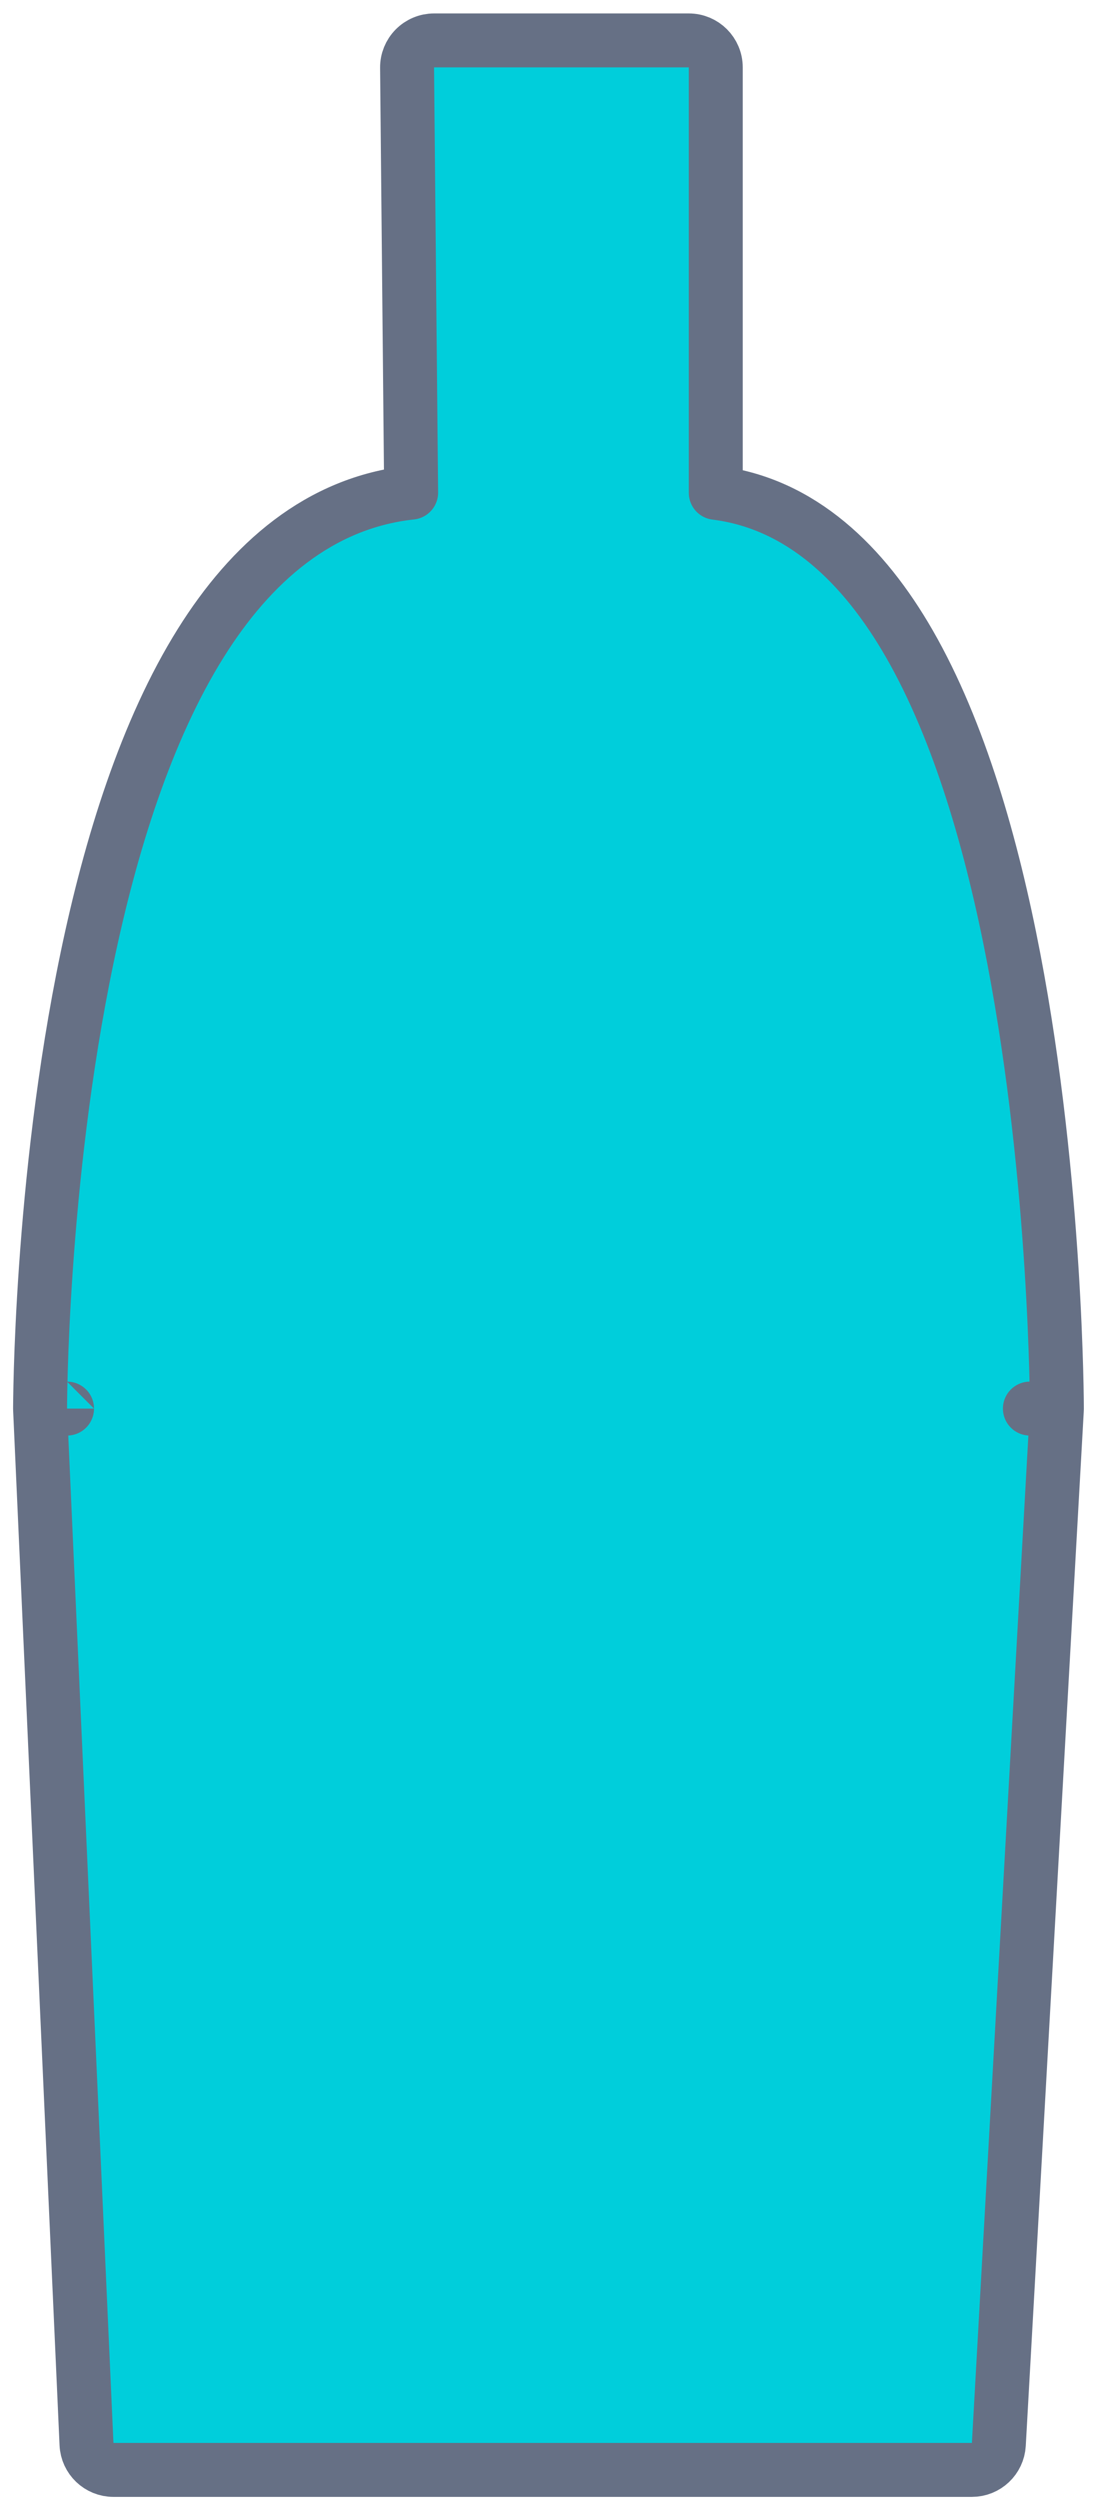 <svg width="61" height="139" viewBox="0 0 61 139" fill="none" xmlns="http://www.w3.org/2000/svg">
<path d="M39.801 3.747C39.801 2.919 39.13 2.247 38.301 2.247H38.061H24.376H24.136C23.736 2.247 23.352 2.407 23.07 2.692C22.789 2.976 22.632 3.361 22.636 3.762L22.862 27.391C17.756 27.946 13.952 31.299 11.167 35.751C8.125 40.614 6.145 47.005 4.841 53.259C3.532 59.538 2.88 65.8 2.555 70.481C2.392 72.824 2.31 74.778 2.269 76.149C2.249 76.834 2.239 77.374 2.234 77.744C2.231 77.929 2.23 78.072 2.229 78.169L2.228 78.28L2.228 78.309L2.228 78.317L2.228 78.32C2.228 78.32 2.228 78.321 3.728 78.321H2.228C2.228 78.343 2.229 78.366 2.23 78.388L4.81 135.901C4.846 136.703 5.506 137.334 6.309 137.334H54.043C54.839 137.334 55.496 136.713 55.541 135.918L58.766 78.405C58.767 78.393 58.767 78.381 58.768 78.369C58.768 78.353 58.769 78.337 58.769 78.321H57.269C58.769 78.321 58.769 78.32 58.769 78.32V78.317L58.769 78.31L58.768 78.281L58.768 78.17C58.767 78.073 58.766 77.93 58.764 77.746C58.759 77.376 58.75 76.837 58.731 76.153C58.693 74.783 58.619 72.831 58.469 70.489C58.17 65.811 57.572 59.555 56.371 53.283C55.174 47.036 53.358 40.655 50.567 35.799C48.039 31.398 44.547 27.997 39.801 27.402V3.747Z" fill="#00CEDB" stroke="#667085" stroke-width="3" stroke-linecap="round" stroke-linejoin="round"/>
</svg>
